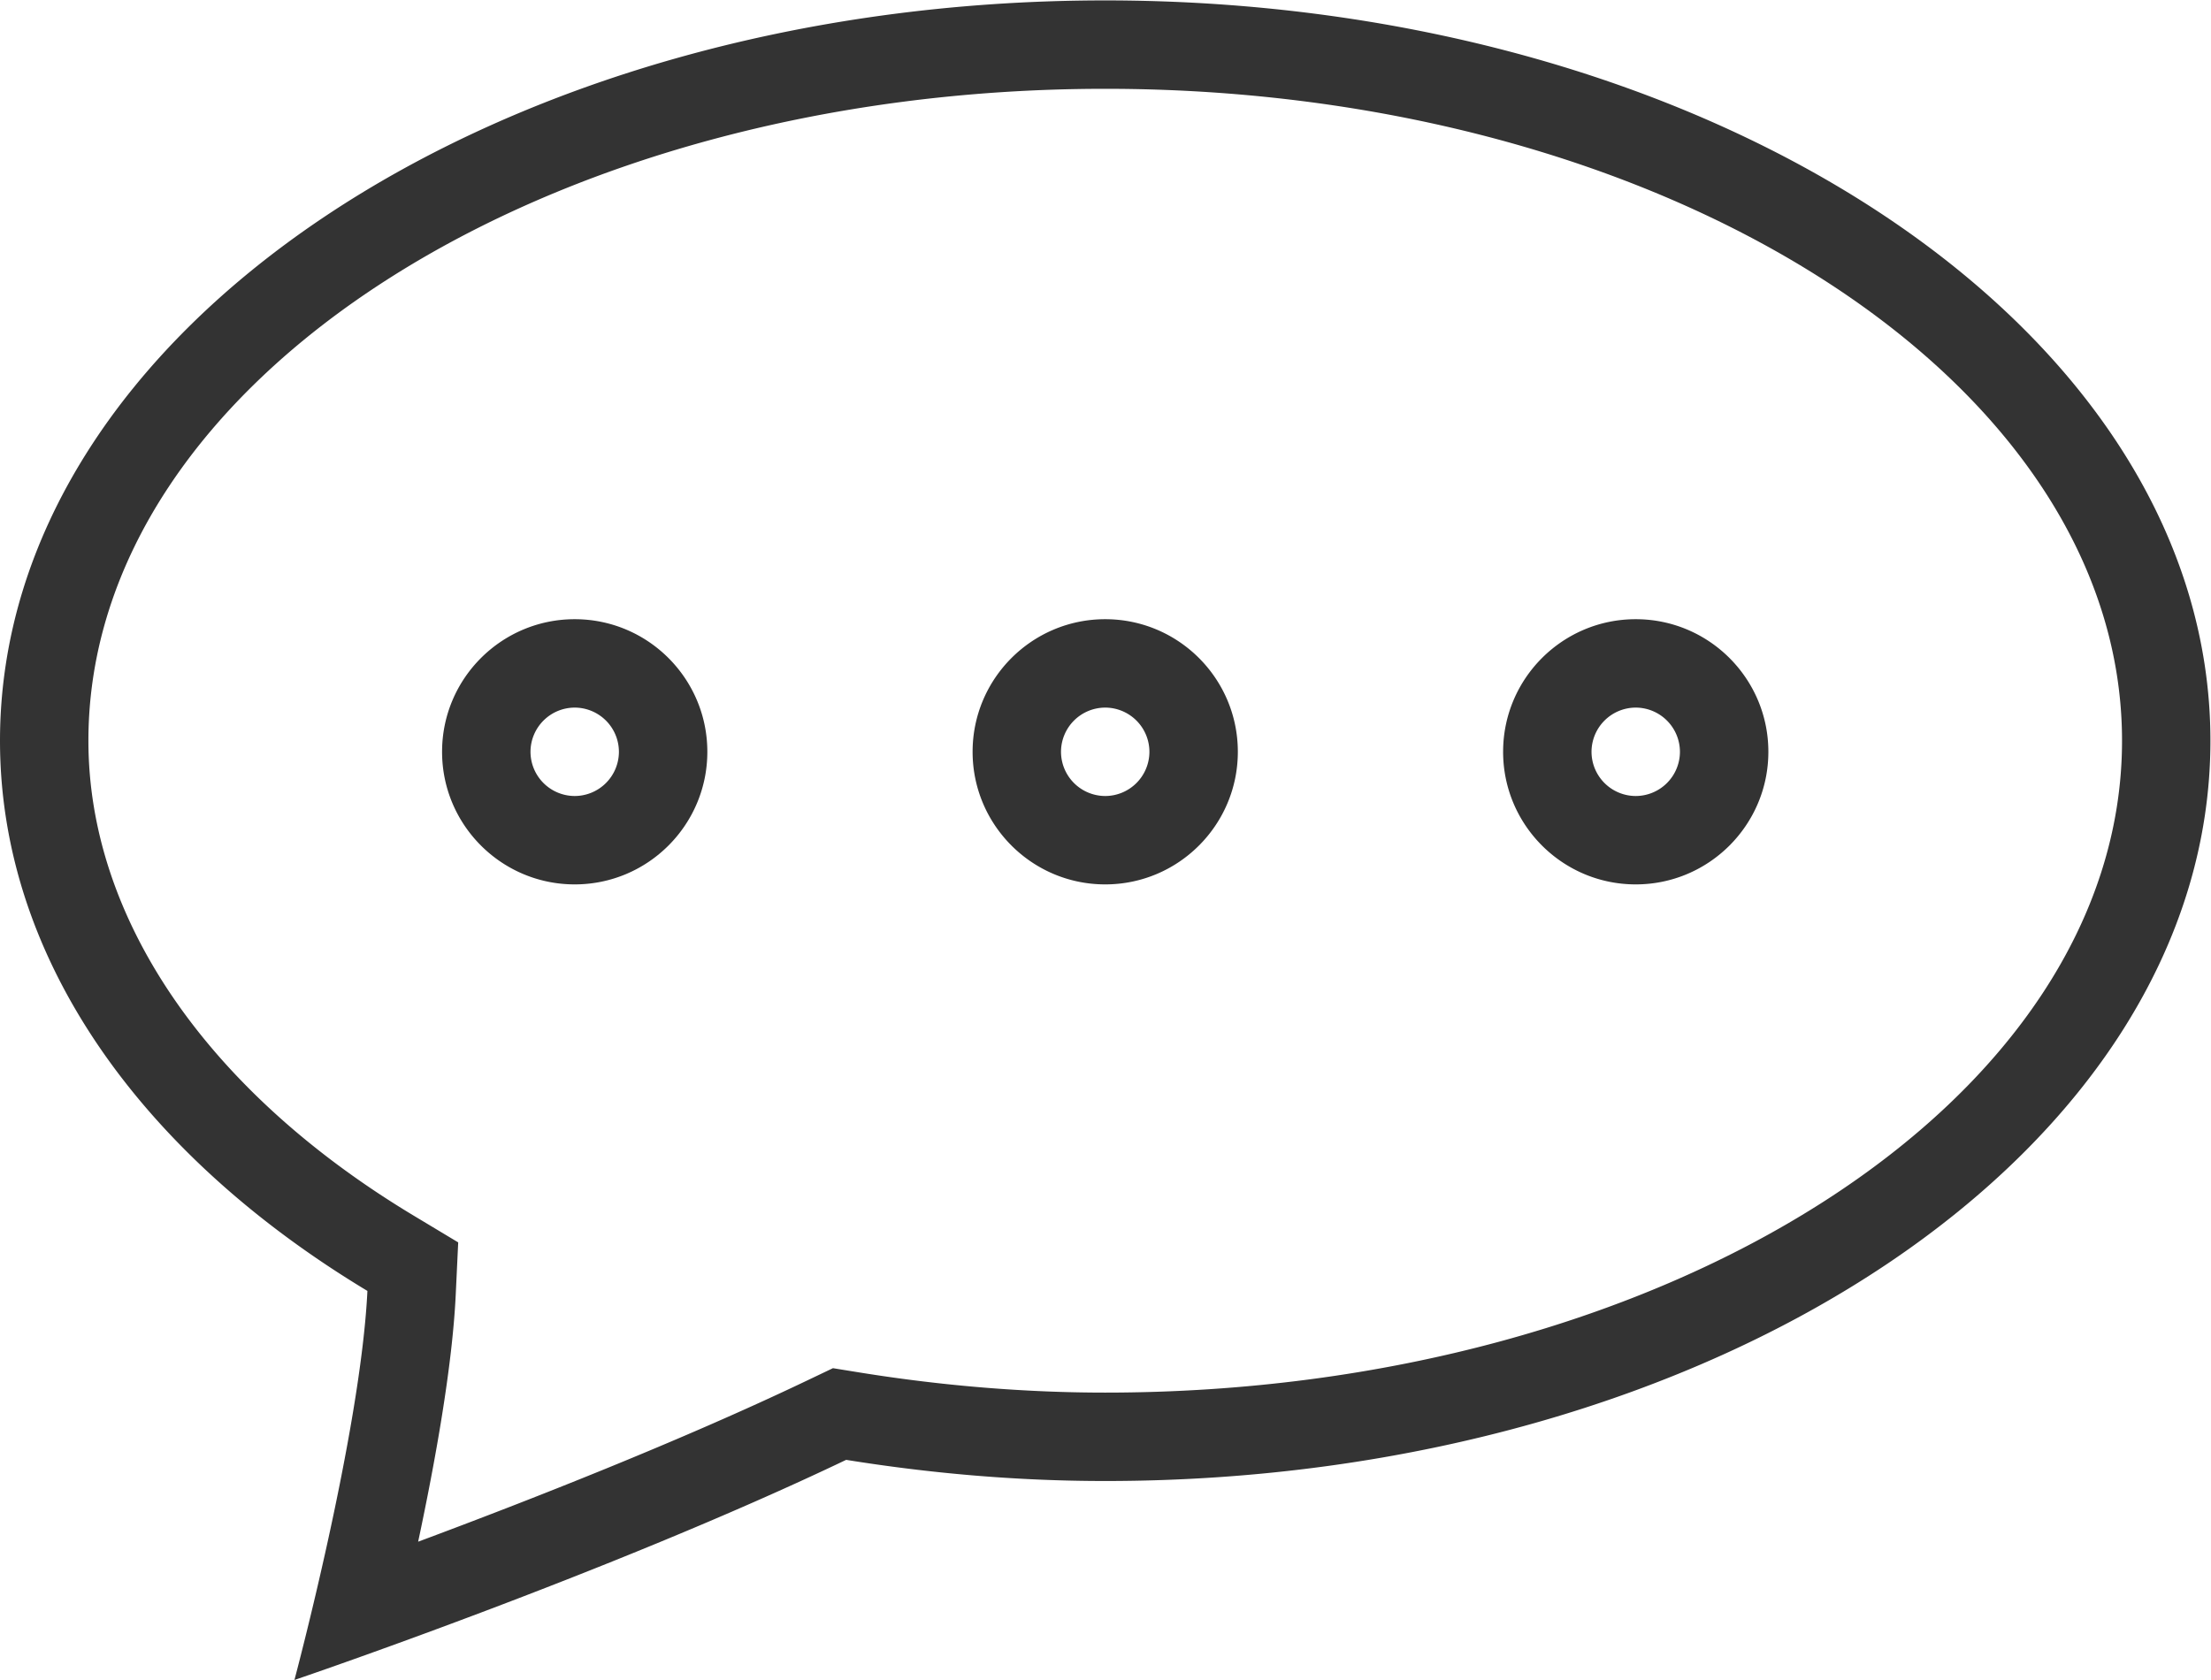 <svg xmlns="http://www.w3.org/2000/svg" viewBox="0 0 219.793 167.041" height="167.041" width="219.793"><defs><clipPath id="a"><path d="M0 125.281h164.845V0H0z"/></clipPath></defs><g clip-path="url(#a)" transform="matrix(1.333 0 0 -1.333 0 167.041)"><path d="M42.86 79.125c-5.46 0-9.892-4.43-9.892-9.891 0-5.454 4.431-9.89 9.891-9.89 5.461 0 9.891 4.436 9.891 9.89 0 5.461-4.43 9.891-9.89 9.891m39.562 0c-5.46 0-9.89-4.43-9.89-9.891 0-5.454 4.43-9.89 9.89-9.89 5.46 0 9.89 4.436 9.89 9.89 0 5.461-4.43 9.891-9.89 9.891m39.563 0c-5.46 0-9.89-4.43-9.89-9.891 0-5.454 4.43-9.89 9.89-9.89 5.46 0 9.891 4.436 9.891 9.89 0 5.461-4.43 9.891-9.89 9.891m-79.127-6.594a3.303 3.303 0 0 0 3.297-3.297 3.304 3.304 0 0 0-3.297-3.297 3.305 3.305 0 0 0-3.297 3.297 3.304 3.304 0 0 0 3.297 3.297m39.563 0a3.302 3.302 0 0 0 3.296-3.297 3.303 3.303 0 0 0-3.296-3.297 3.304 3.304 0 0 0-3.297 3.297 3.303 3.303 0 0 0 3.297 3.297m39.563 0a3.304 3.304 0 0 0 3.297-3.297 3.305 3.305 0 0 0-3.297-3.297 3.304 3.304 0 0 0-3.297 3.297 3.303 3.303 0 0 0 3.297 3.297m-39.563 52.75C36.903 125.281 0 100.555 0 70.059c0-16.311 10.612-30.928 27.4-41.038C26.89 18.448 21.957 0 21.957 0s23.464 7.965 41.146 16.42c6.207-.998 12.653-1.578 19.318-1.578 45.52 0 82.422 24.72 82.422 55.217 0 30.496-36.903 55.222-82.422 55.222m0-6.593c41.81 0 75.83-21.816 75.83-48.629s-34.02-48.623-75.83-48.623c-5.957 0-12.106.502-18.275 1.494l-2.028.328-1.86-.888c-9.493-4.54-20.826-8.983-29.074-12.055 1.27 5.969 2.543 13.027 2.801 18.391l.186 3.935-3.374 2.028C15.416 43.935 6.593 56.832 6.593 70.059c0 26.813 34.02 48.629 75.83 48.629" fill="#333333"/></g></svg>

